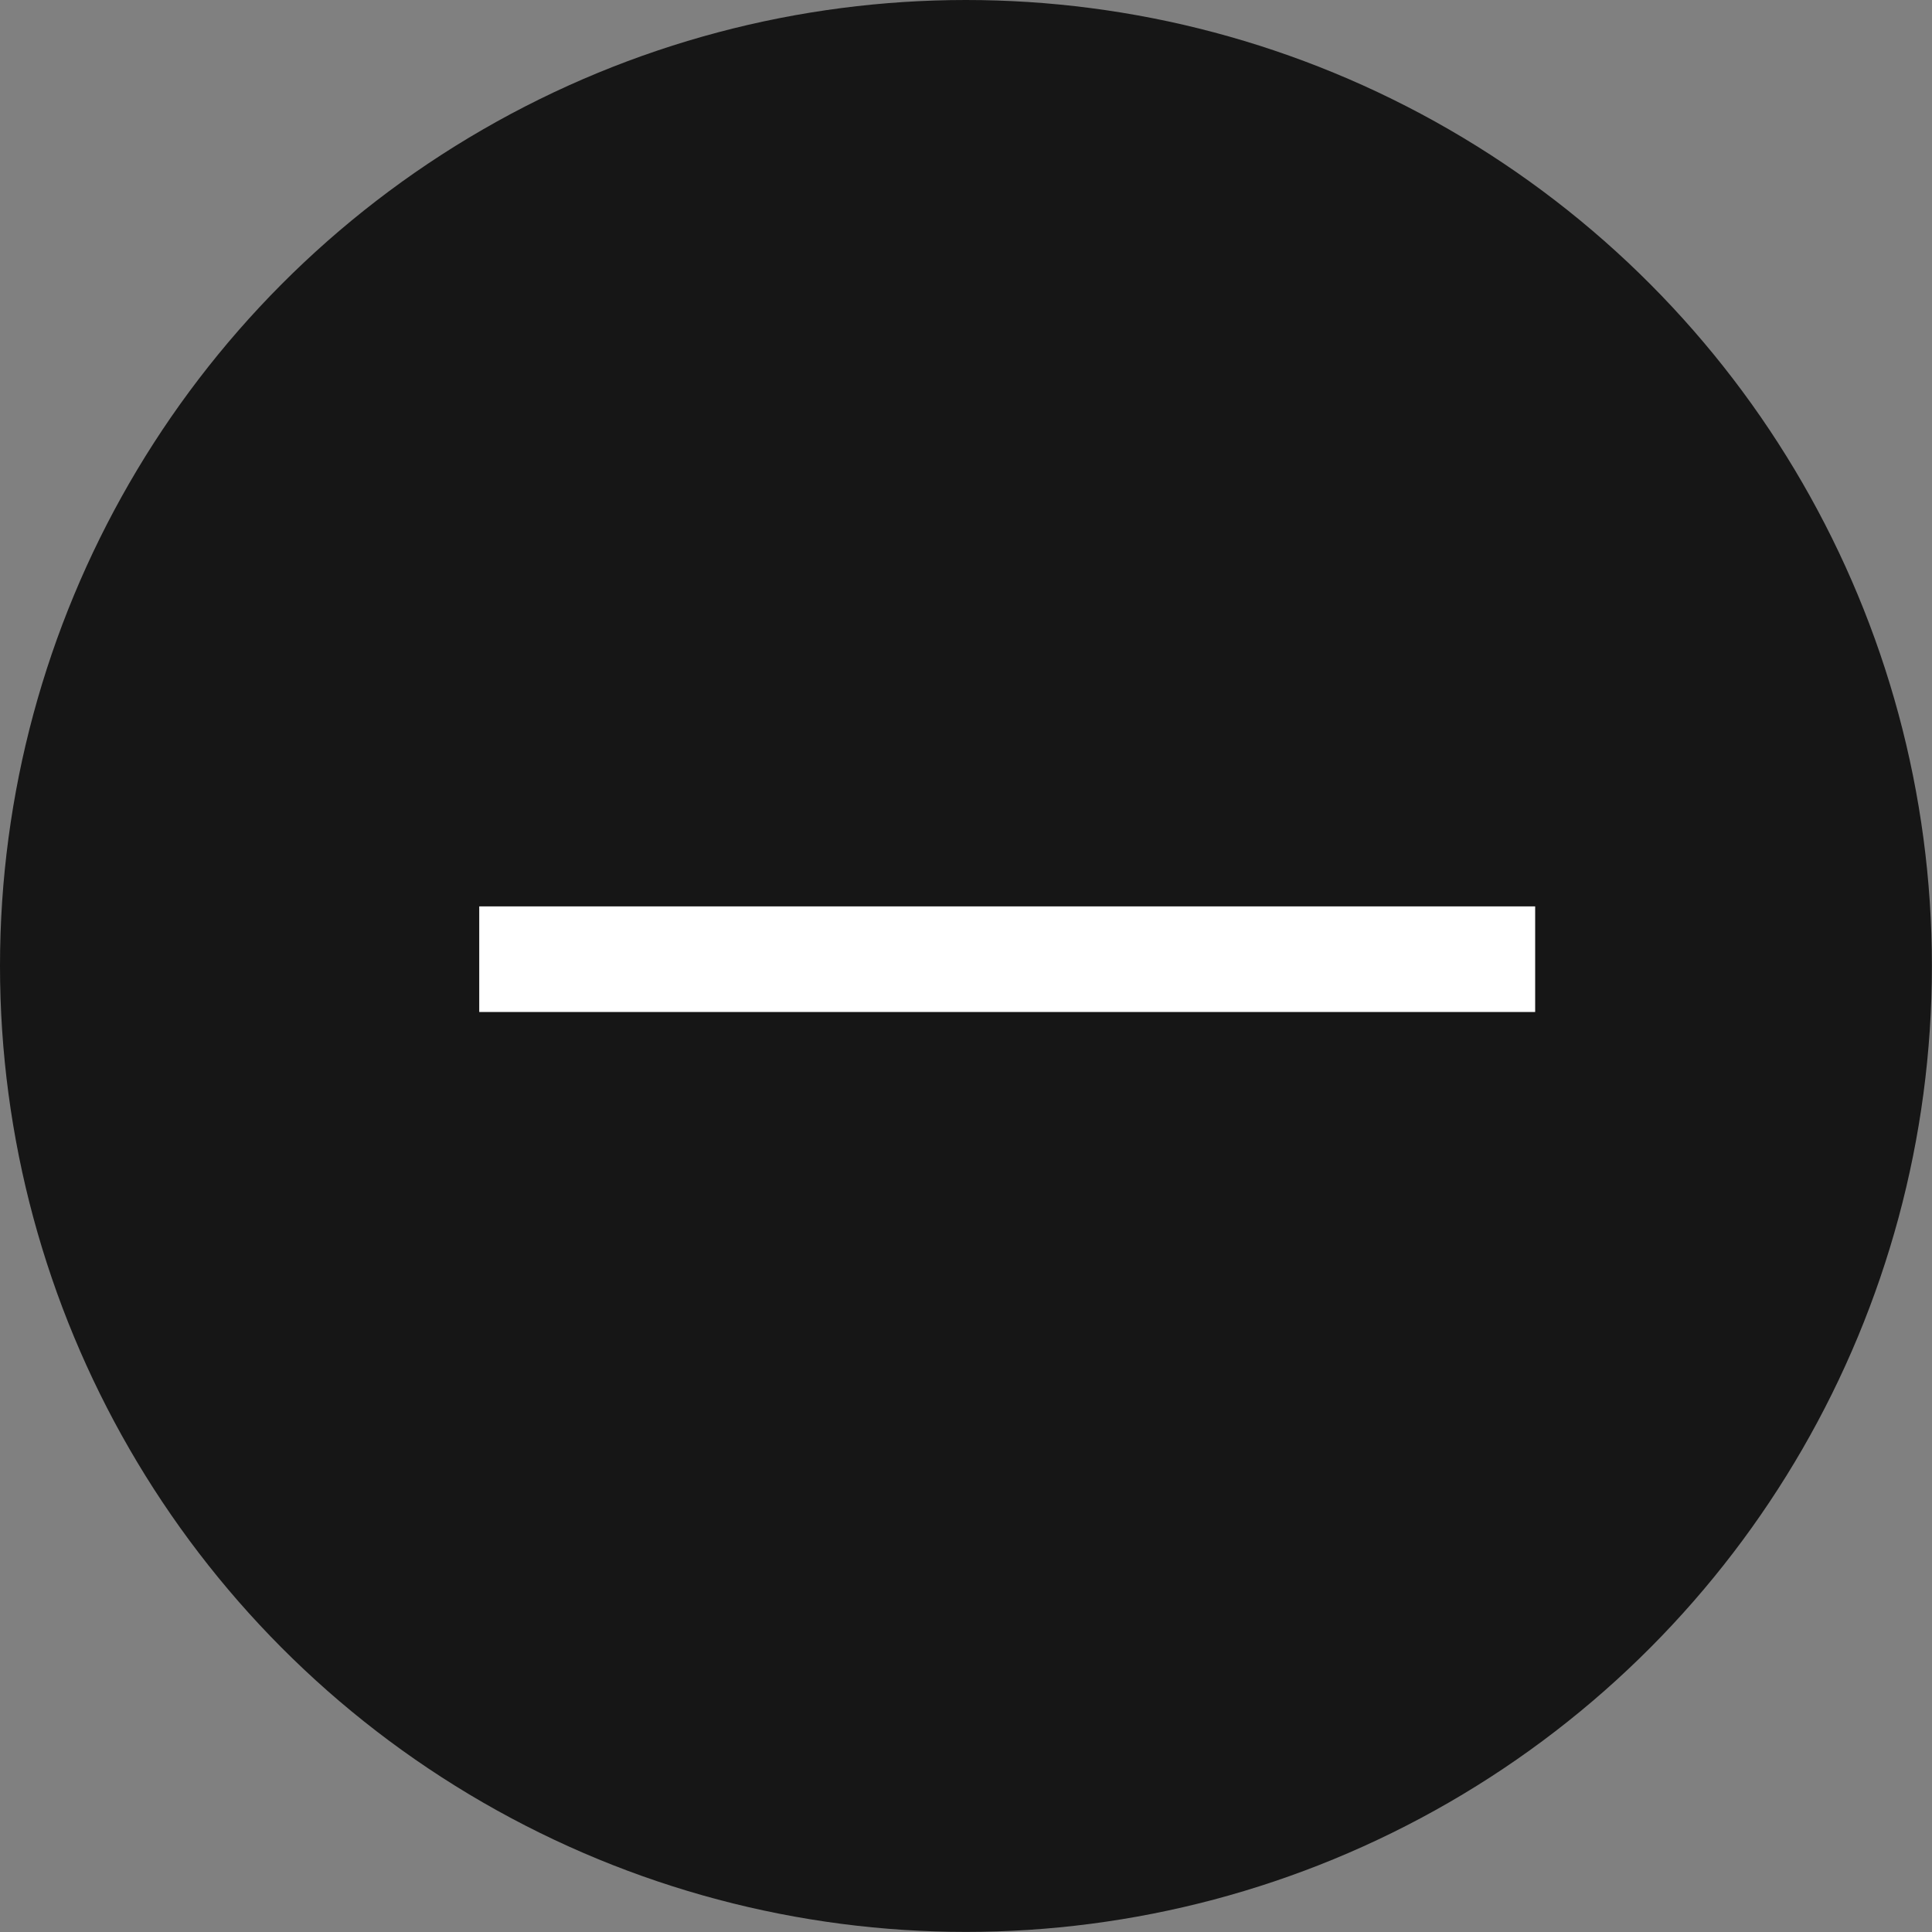 <svg xmlns="http://www.w3.org/2000/svg" width="20.141" height="20.141" viewBox="0 0 20.141 20.141">
    <rect x="0" y="0" width="20.141" height="20.141" fill="#808080" stroke="none"/>
    <g data-name="Groupe 1721" transform="translate(-492 -909)">
        <circle data-name="Ellipse 16" cx="10.07" cy="10.07" r="10.07" transform="translate(492 909)"
                fill="#161616"/>

        <rect data-name="Rectangle 233" width="1.101" height="11.008"
              transform="translate(496.996 919.55) rotate(-90)" fill="#fff"/>
    </g>
</svg>
